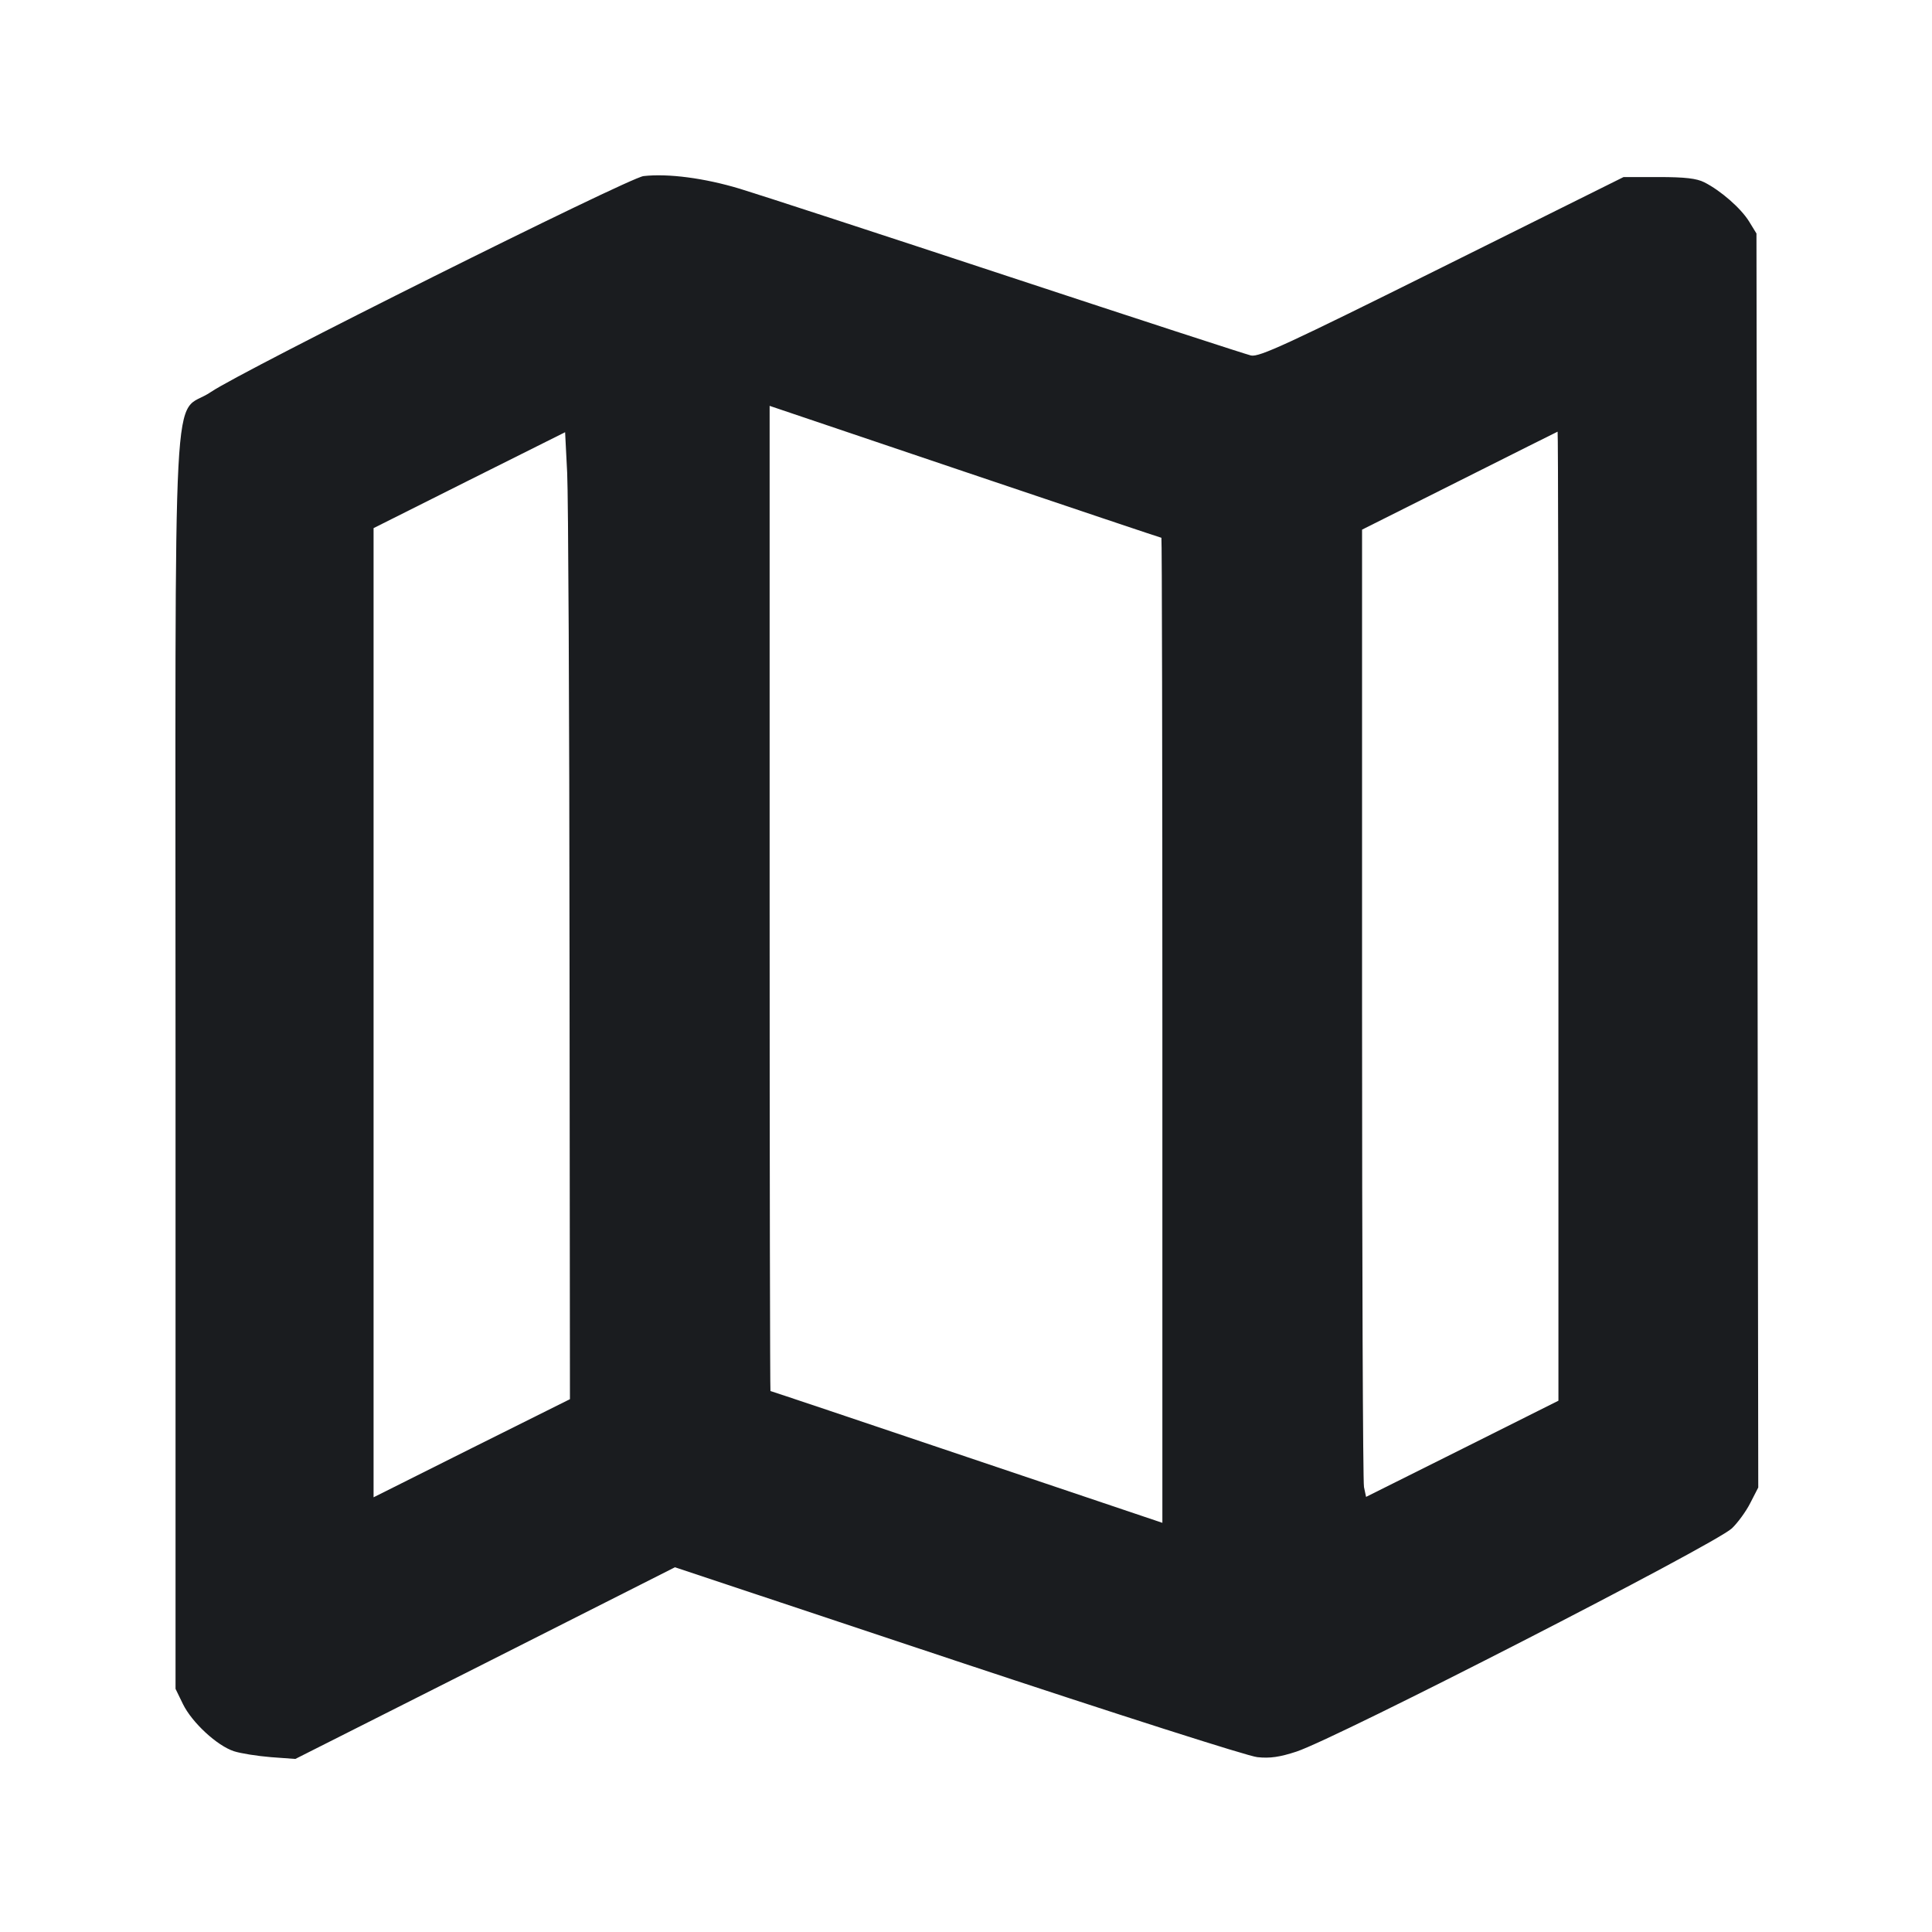 <svg width="14" height="14" viewBox="0 0 14 14" fill="none" xmlns="http://www.w3.org/2000/svg"><path d="M4.663 1.276 C 4.554 1.289,1.755 2.686,1.529 2.840 C 1.242 3.036,1.272 2.469,1.272 7.712 L 1.272 12.238 1.326 12.349 C 1.392 12.483,1.573 12.650,1.695 12.690 C 1.744 12.706,1.865 12.725,1.963 12.733 L 2.140 12.746 3.516 12.052 L 4.891 11.357 6.939 12.039 C 8.092 12.422,9.042 12.726,9.111 12.733 C 9.203 12.743,9.275 12.732,9.394 12.693 C 9.690 12.595,12.424 11.193,12.550 11.075 C 12.592 11.035,12.653 10.952,12.684 10.890 L 12.741 10.779 12.735 6.235 L 12.728 1.692 12.674 1.604 C 12.615 1.509,12.469 1.381,12.350 1.321 C 12.295 1.293,12.210 1.283,12.020 1.283 L 11.765 1.283 10.450 1.937 C 9.326 2.496,9.125 2.589,9.065 2.576 C 9.027 2.567,8.237 2.310,7.310 2.004 C 6.383 1.698,5.507 1.412,5.362 1.368 C 5.104 1.290,4.841 1.256,4.663 1.276 M8.416 3.897 C 8.420 3.897,8.423 5.503,8.423 7.466 L 8.423 11.035 7.007 10.558 C 6.228 10.295,5.587 10.080,5.583 10.080 C 5.580 10.080,5.577 8.474,5.577 6.511 L 5.577 2.941 6.992 3.419 C 7.771 3.682,8.411 3.897,8.416 3.897 M4.127 6.930 L 4.130 10.139 3.418 10.494 L 2.707 10.850 2.707 7.338 L 2.707 3.827 3.401 3.479 L 4.095 3.132 4.110 3.427 C 4.118 3.589,4.126 5.165,4.127 6.930 M11.293 6.638 L 11.293 10.150 10.596 10.499 L 9.899 10.847 9.884 10.776 C 9.876 10.736,9.870 9.159,9.870 7.271 L 9.870 3.838 10.576 3.484 C 10.964 3.289,11.284 3.129,11.287 3.128 C 11.291 3.127,11.293 4.707,11.293 6.638 " fill="#1A1C1F" stroke="none" fill-rule="evenodd"></path></svg>